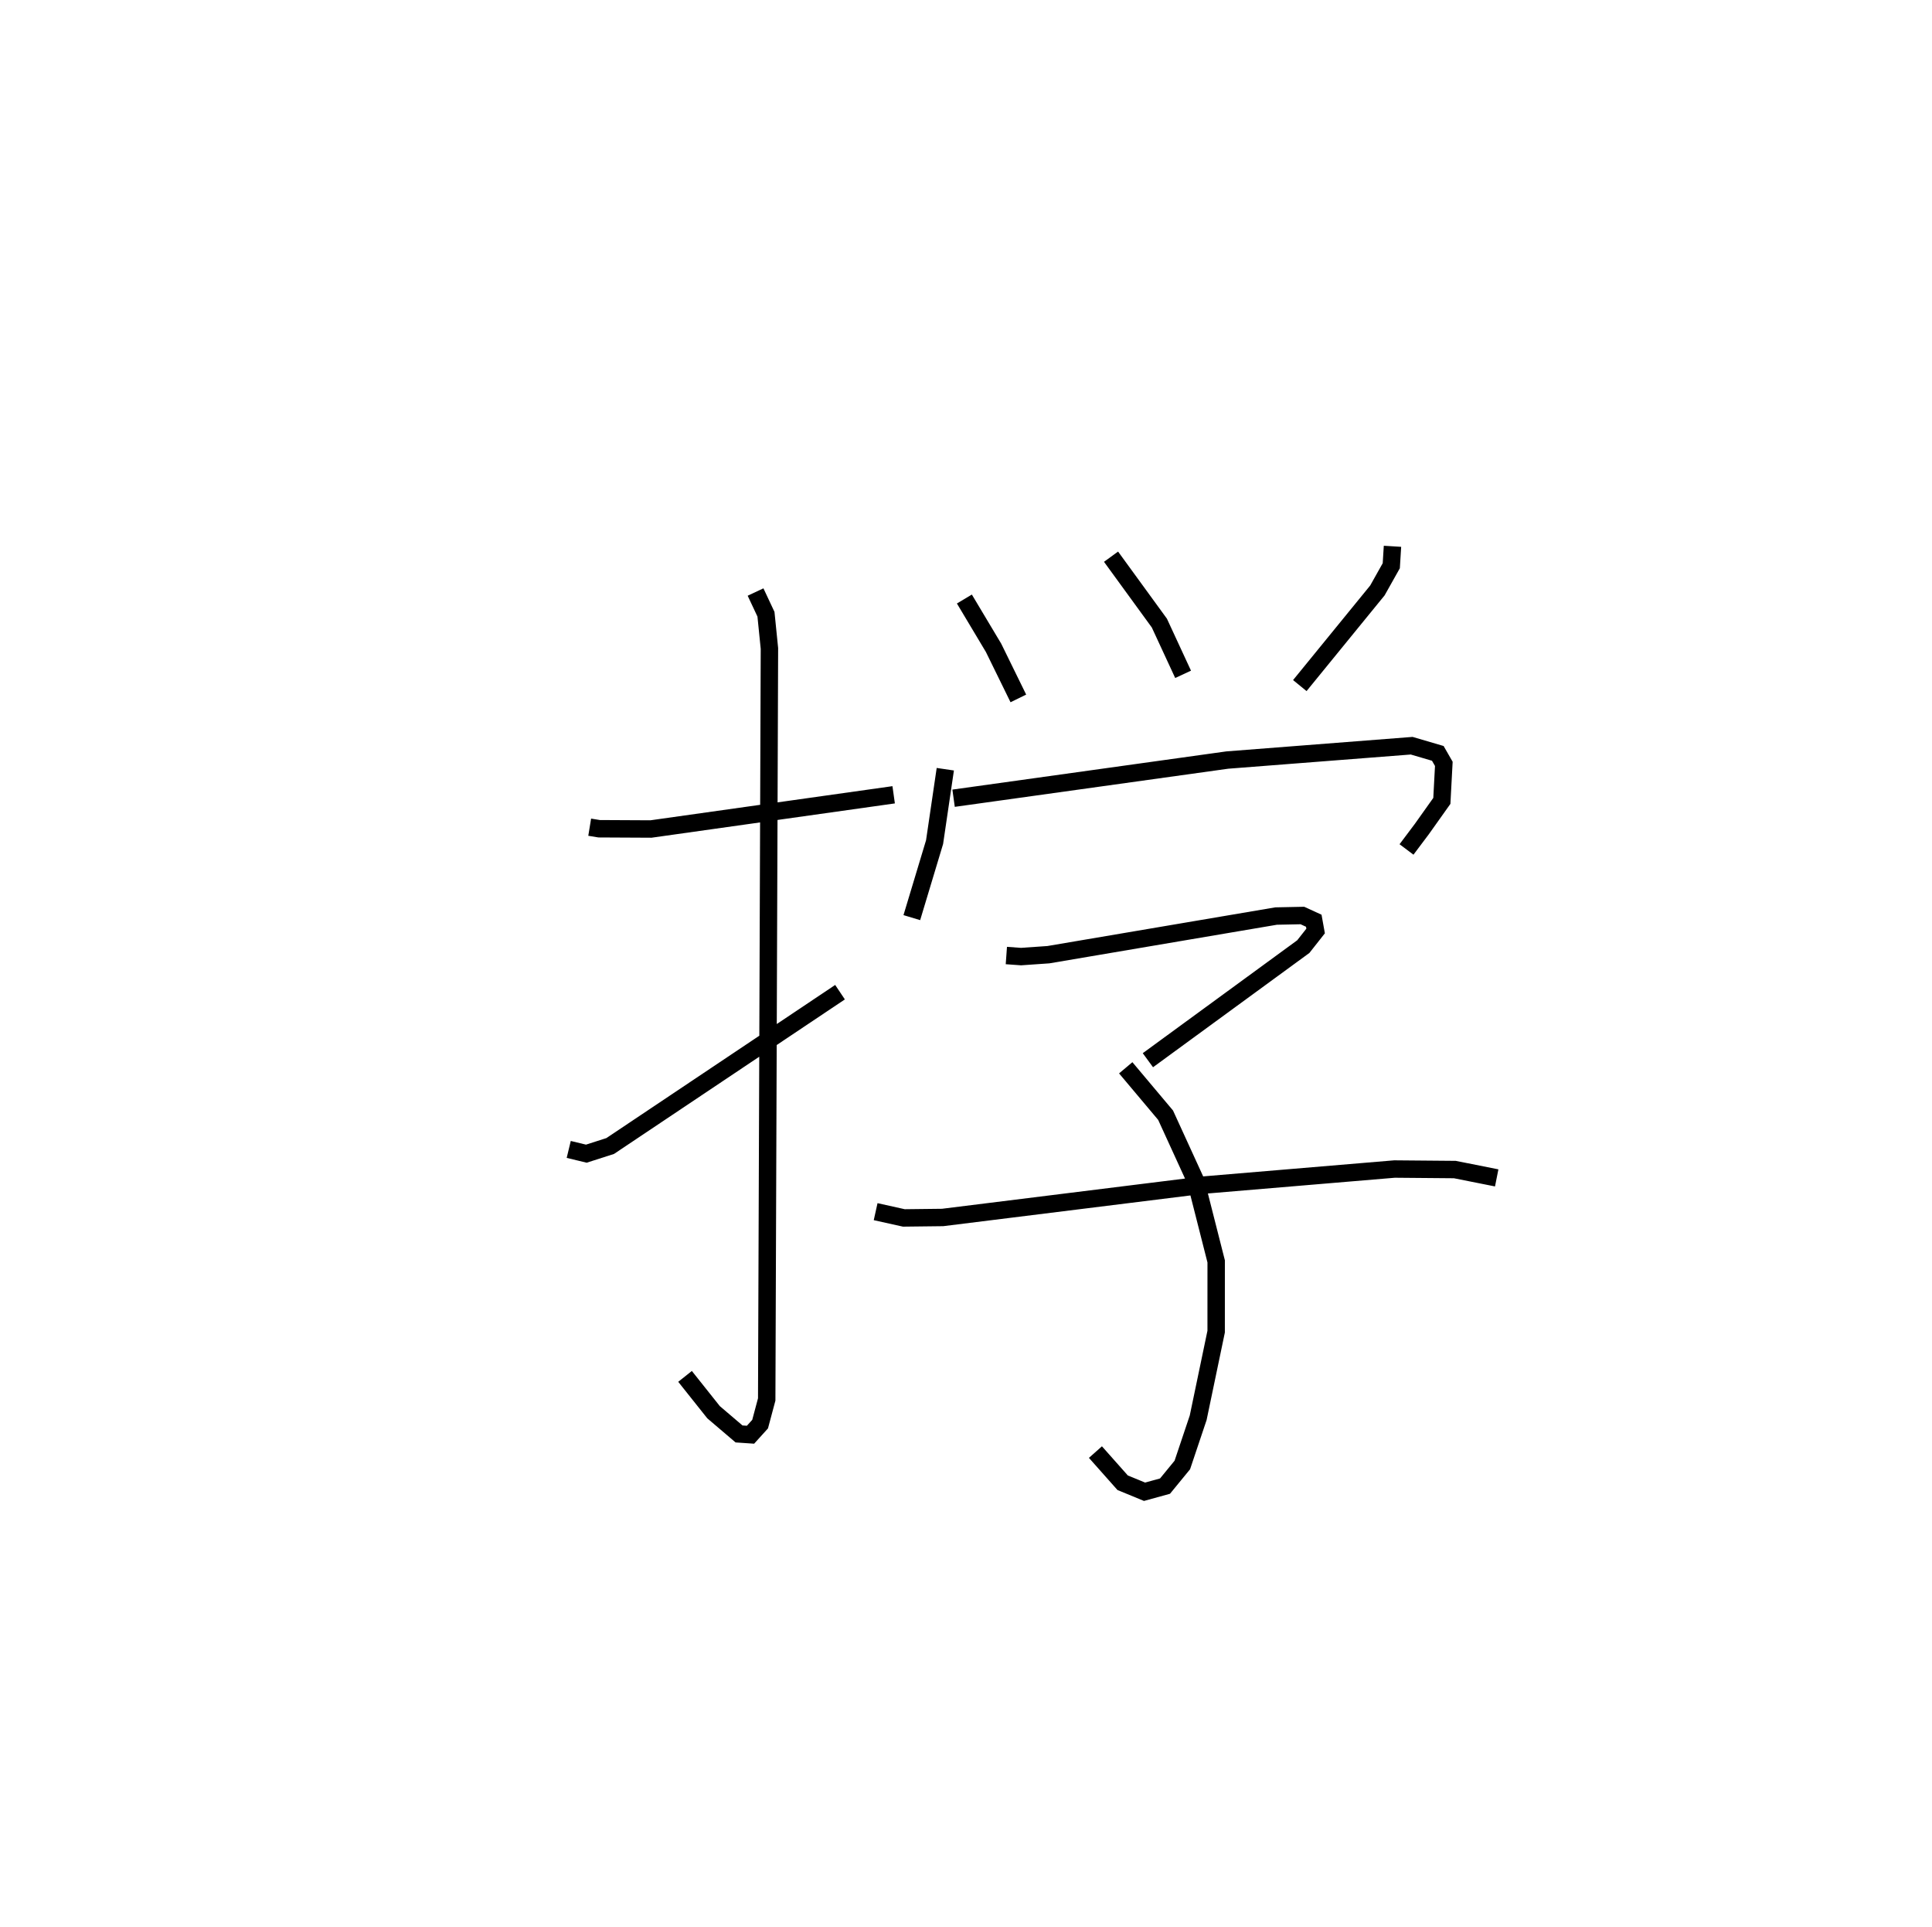 <?xml version="1.0" encoding="utf-8" ?>
<svg baseProfile="full" height="110.672" version="1.1" width="110.974" xmlns="http://www.w3.org/2000/svg" xmlns:ev="http://www.w3.org/2001/xml-events" xmlns:xlink="http://www.w3.org/1999/xlink"><defs /><rect fill="white" height="110.672" width="110.974" x="0" y="0" /><path d="M25,25 m0.0,0.0 m8.872,22.504 l0.544,0.089 2.975,0.015 l13.941,-1.965 m-7.933,-11.644 l0.598,1.274 0.199,1.966 l-0.156,43.128 -0.379,1.417 l-0.551,0.609 -0.66,-0.045 l-1.463,-1.247 -1.638,-2.058 m-6.681,-13.034 l1.011,0.244 1.371,-0.44 l13.201,-8.834 m7.143,-22.578 l1.676,2.803 1.424,2.905 m5.324,-8.139 l2.776,3.813 1.363,2.943 m12.027,-7.353 l-0.069,1.116 -0.797,1.419 l-4.457,5.464 m-20.363,4.803 l-0.616,4.186 -1.307,4.337 m2.399,-6.857 l15.72,-2.192 10.593,-0.824 l1.5,0.44 0.346,0.602 l-0.113,2.127 -1.151,1.619 l-0.879,1.17 m-22.985,6.091 l0.845,0.061 1.569,-0.109 l13.08,-2.219 1.51,-0.031 l0.654,0.3 0.106,0.589 l-0.707,0.897 -8.927,6.524 m-1.273,0.435 l2.29,2.723 1.734,3.788 l1.171,4.607 -0.001,4.033 l-1.032,4.945 -0.911,2.714 l-0.994,1.213 -1.176,0.324 l-1.258,-0.518 -1.563,-1.76 m-12.625,-13.807 l1.621,0.36 2.226,-0.026 l14.899,-1.852 11.058,-0.93 l3.466,0.03 2.404,0.479 " fill="none" stroke="black" stroke-width="1" /></svg>